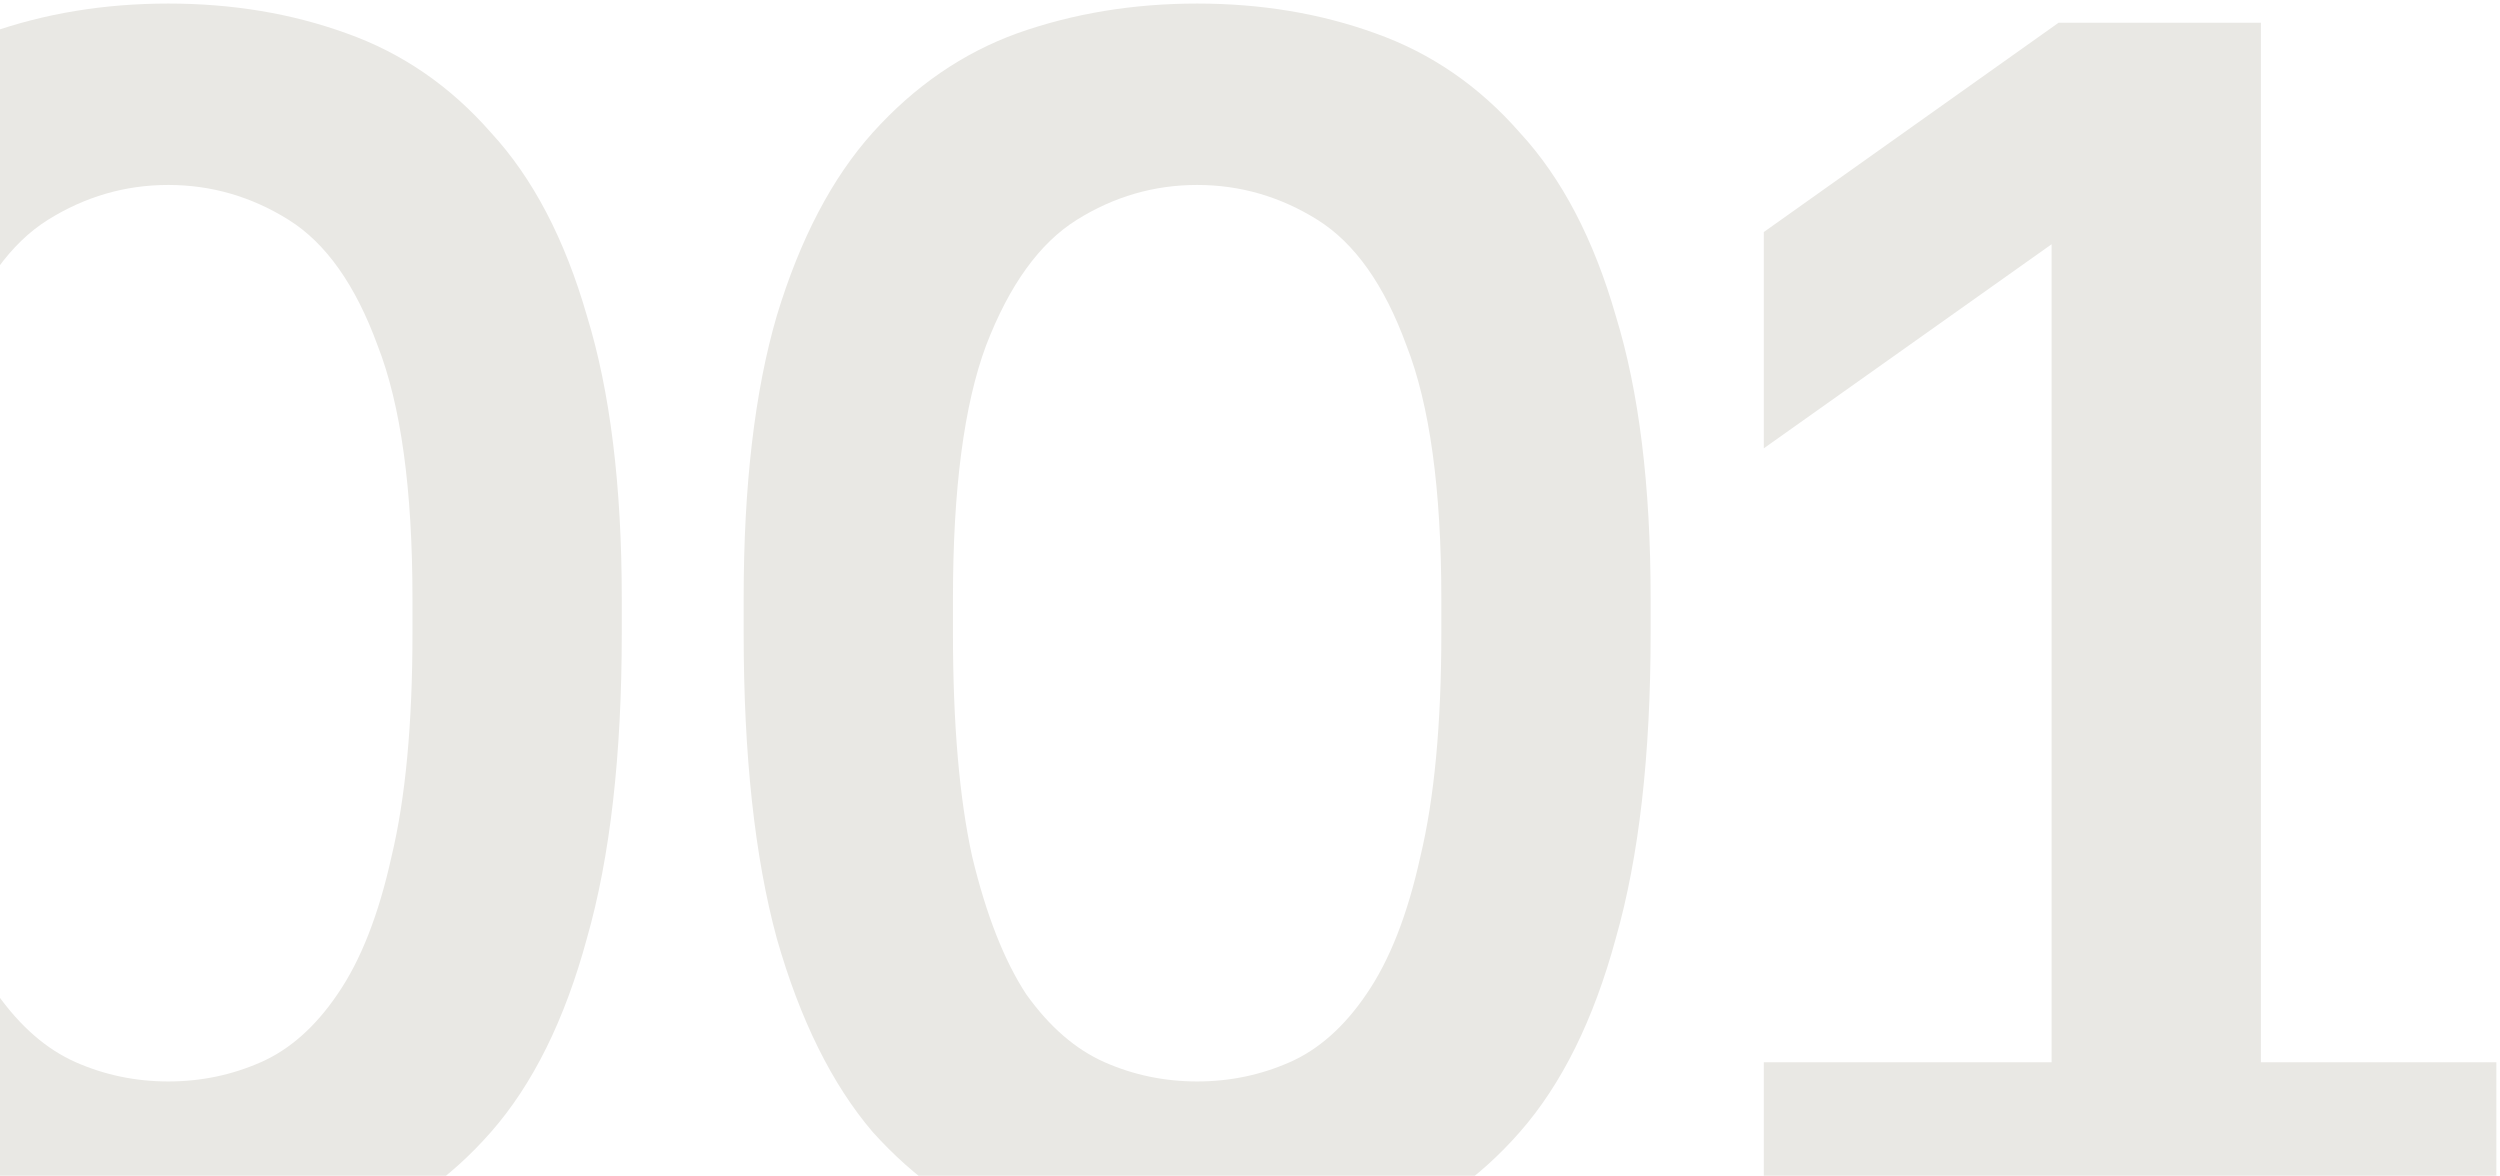 <svg width="387" height="182" viewBox="0 0 387 182" fill="none" xmlns="http://www.w3.org/2000/svg">
<path d="M26.05 195.49C16.15 195.49 6.88 193.96 -1.76 190.9C-10.22 187.66 -17.69 182.44 -24.17 175.24C-30.47 167.86 -35.42 157.87 -39.02 145.27C-42.44 132.67 -44.15 116.92 -44.15 98.02V92.62C-44.15 75.16 -42.44 60.58 -39.02 48.88C-35.42 37 -30.47 27.55 -24.17 20.53C-17.69 13.33 -10.22 8.2 -1.76 5.14C6.88 2.08 16.15 0.55 26.05 0.55C35.95 0.55 45.13 2.08 53.59 5.14C62.23 8.2 69.7 13.33 76 20.53C82.48 27.55 87.43 37 90.85 48.88C94.45 60.58 96.25 75.16 96.25 92.62V98.02C96.25 116.92 94.45 132.67 90.85 145.27C87.43 157.87 82.48 167.86 76 175.24C69.7 182.44 62.23 187.66 53.59 190.9C45.13 193.96 35.95 195.49 26.05 195.49ZM26.05 167.41C31.09 167.41 35.86 166.42 40.36 164.44C44.86 162.46 48.82 158.95 52.24 153.91C55.84 148.69 58.63 141.58 60.61 132.58C62.77 123.58 63.85 112.06 63.85 98.02V92.62C63.85 75.7 62.05 62.65 58.45 53.47C55.03 44.11 50.44 37.63 44.68 34.03C38.92 30.43 32.71 28.63 26.05 28.63C19.39 28.63 13.18 30.43 7.42 34.03C1.66 37.63 -3.02 44.11 -6.62 53.47C-10.04 62.65 -11.75 75.7 -11.75 92.62V98.02C-11.75 112.06 -10.76 123.58 -8.78 132.58C-6.62 141.58 -3.83 148.69 -0.41 153.91C3.19 158.95 7.24 162.46 11.74 164.44C16.24 166.42 21.01 167.41 26.05 167.41ZM185.318 195.49C175.418 195.49 166.148 193.96 157.508 190.9C149.048 187.66 141.578 182.44 135.098 175.24C128.798 167.86 123.848 157.87 120.248 145.27C116.828 132.67 115.118 116.92 115.118 98.02V92.62C115.118 75.16 116.828 60.58 120.248 48.88C123.848 37 128.798 27.55 135.098 20.53C141.578 13.33 149.048 8.2 157.508 5.14C166.148 2.08 175.418 0.55 185.318 0.55C195.218 0.55 204.398 2.08 212.858 5.14C221.498 8.2 228.968 13.33 235.268 20.53C241.748 27.55 246.698 37 250.118 48.88C253.718 60.58 255.518 75.16 255.518 92.62V98.02C255.518 116.92 253.718 132.67 250.118 145.27C246.698 157.87 241.748 167.86 235.268 175.24C228.968 182.44 221.498 187.66 212.858 190.9C204.398 193.96 195.218 195.49 185.318 195.49ZM185.318 167.41C190.358 167.41 195.128 166.42 199.628 164.44C204.128 162.46 208.088 158.95 211.508 153.91C215.108 148.69 217.898 141.58 219.878 132.58C222.038 123.58 223.118 112.06 223.118 98.02V92.62C223.118 75.7 221.318 62.65 217.718 53.47C214.298 44.11 209.708 37.63 203.948 34.03C198.188 30.43 191.978 28.63 185.318 28.63C178.658 28.63 172.448 30.43 166.688 34.03C160.928 37.63 156.248 44.11 152.648 53.47C149.228 62.65 147.518 75.7 147.518 92.62V98.02C147.518 112.06 148.508 123.58 150.488 132.58C152.648 141.58 155.438 148.69 158.858 153.91C162.458 158.95 166.508 162.46 171.008 164.44C175.508 166.42 180.278 167.41 185.318 167.41ZM273.037 192.52V164.44H317.587V37.81L273.037 69.4V35.92L318.667 3.52H349.987V164.44H386.437V192.52H273.037Z" fill="#E9E8E4"/>
</svg>
